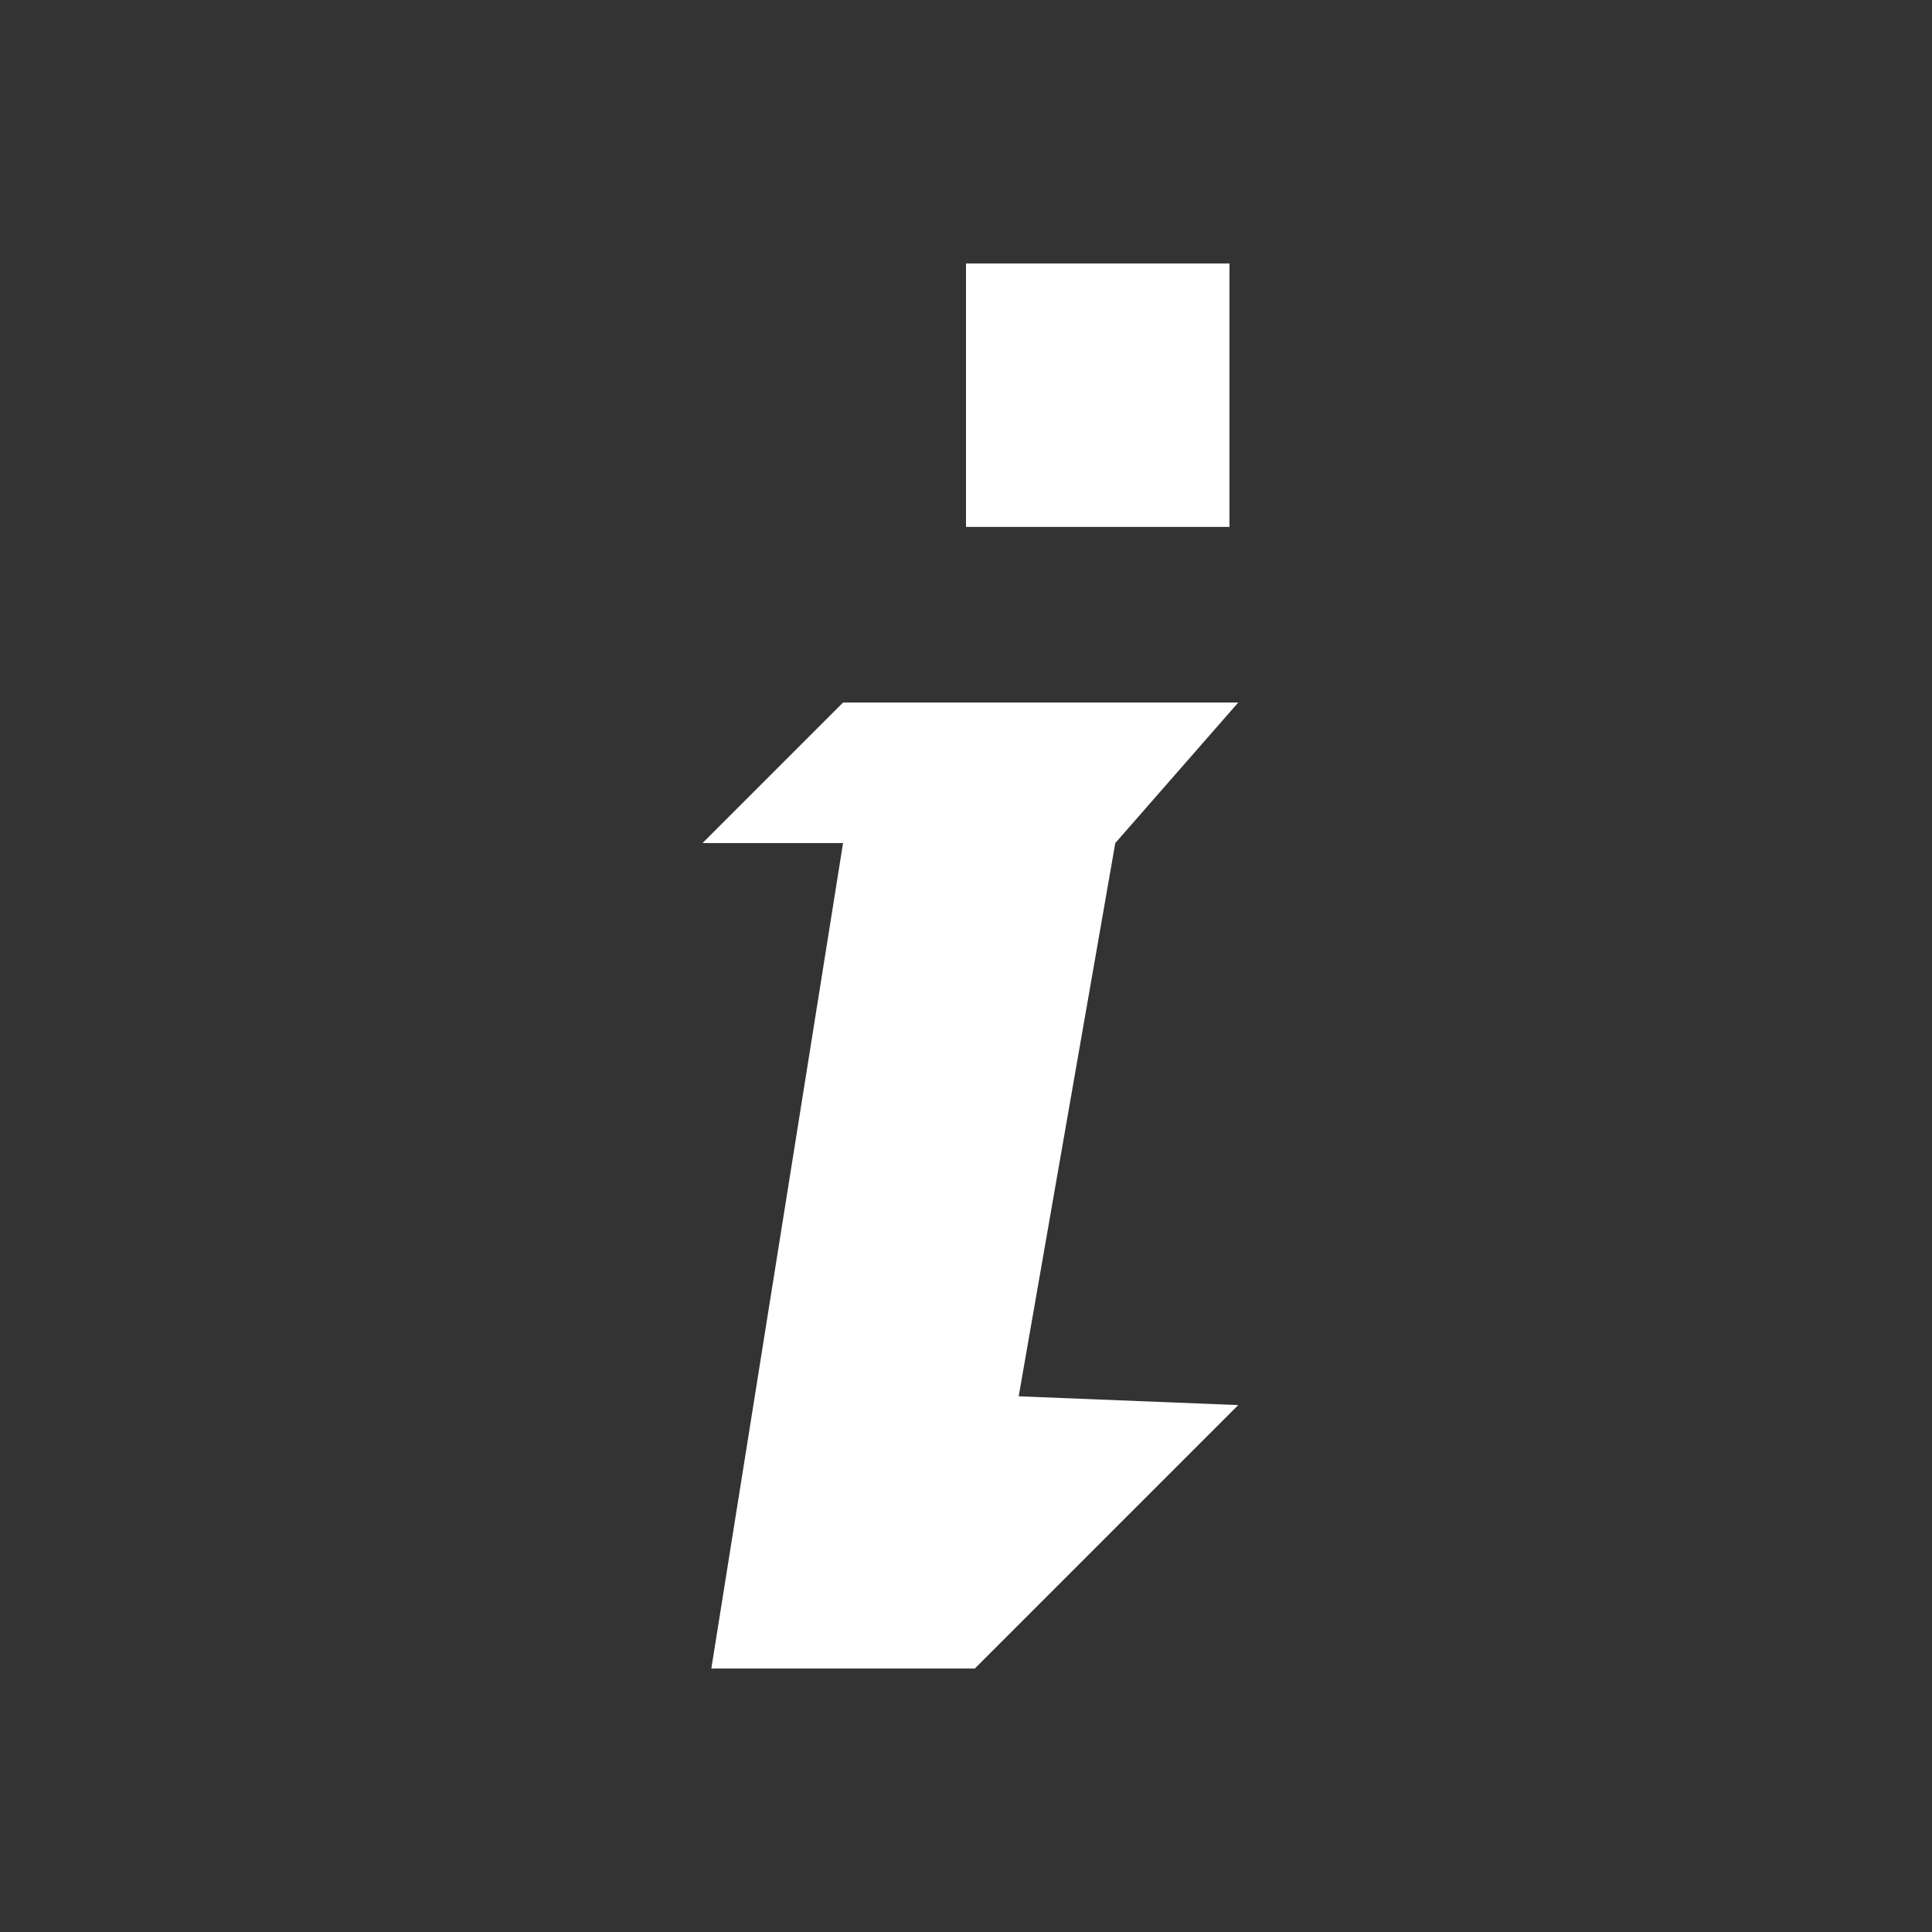 <?xml version="1.0" encoding="utf-8"?>
<!-- Generator: Adobe Illustrator 24.3.0, SVG Export Plug-In . SVG Version: 6.00 Build 0)  -->
<svg version="1.1" id="Icons" xmlns="http://www.w3.org/2000/svg" xmlns:xlink="http://www.w3.org/1999/xlink" x="0px" y="0px"
	 width="22px" height="22px" viewBox="0 0 22 22" style="enable-background:new 0 0 22 22;" xml:space="preserve">
<rect x="0" y="0" width="22" height="22" fill="#333333" stroke="none"/>
<style type="text/css">
	.st0{fill:#FFFFFF;}
</style>
<rect x="11" y="3" class="st0" width="3" height="3"/>
<polygon class="st0" points="14.1,8 9.6,8 8,9.6 9.6,9.6 8.1,19 11.1,19 14.1,16 11.6,15.9 12.7,9.6 "/>
</svg>
